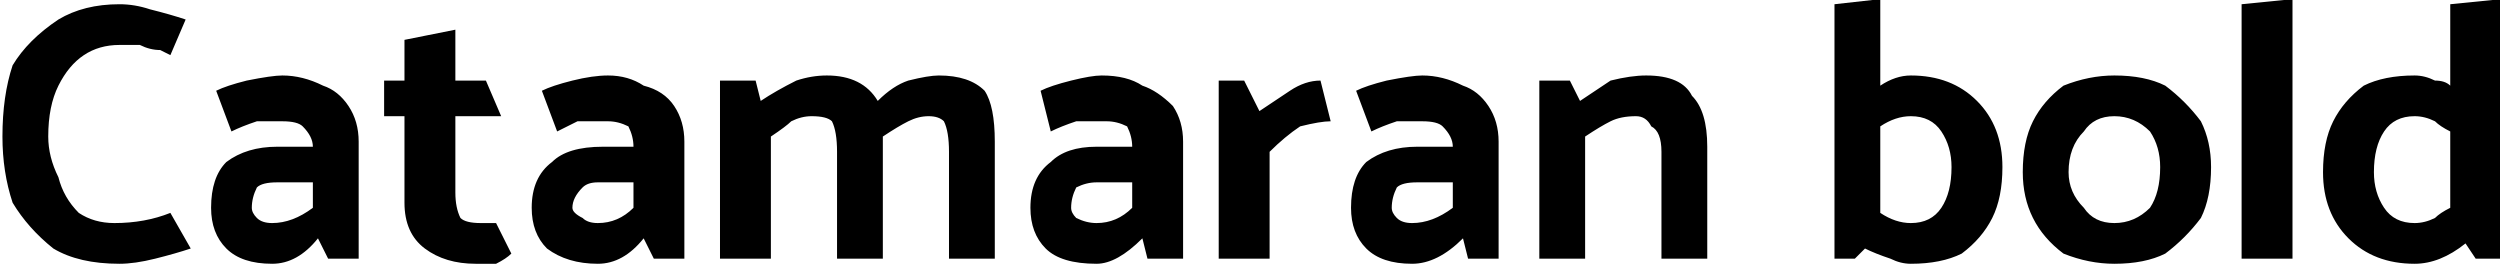 <svg xmlns="http://www.w3.org/2000/svg" viewBox="2.52 49.168 491.256 52.272"><path d="M39 53Q36 52 32 51Q29 50 26 50L26 50Q19 50 14 53Q8 57 5 62Q3 68 3 76L3 76Q3 83 5 89Q8 94 13 98Q18 101 26 101L26 101Q29 101 33 100Q37 99 40 98L40 98L36 91Q31 93 25 93L25 93Q21 93 18 91Q15 88 14 84Q12 80 12 76L12 76Q12 70 14 66Q16 62 19 60Q22 58 26 58L26 58Q28 58 30 58Q32 59 34 59L34 59L36 60L39 53ZM48 75Q50 74 53 73Q56 73 58 73L58 73Q61 73 62 74Q64 76 64 78L64 78L57 78Q51 78 47 81Q44 84 44 90L44 90Q44 95 47 98Q50 101 56 101L56 101Q61 101 65 96L65 96L67 100L73 100L73 77Q73 73 71 70Q69 67 66 66Q62 64 58 64L58 64Q56 64 51 65Q47 66 45 67L45 67L48 75ZM52 90Q52 88 53 86Q54 85 57 85L57 85L64 85L64 90Q60 93 56 93L56 93Q54 93 53 92Q52 91 52 90L52 90ZM98 65L92 65L92 55L82 57L82 65L78 65L78 72L82 72L82 89Q82 95 86 98Q90 101 96 101L96 101Q98 101 100 101Q102 100 103 99L103 99L100 93Q98 93 97 93L97 93Q94 93 93 92Q92 90 92 87L92 87L92 72L101 72L98 65ZM112 75Q114 74 116 73Q119 73 122 73L122 73Q124 73 126 74Q127 76 127 78L127 78L121 78Q114 78 111 81Q107 84 107 90L107 90Q107 95 110 98Q114 101 120 101L120 101Q125 101 129 96L129 96L131 100L137 100L137 77Q137 73 135 70Q133 67 129 66Q126 64 122 64L122 64Q119 64 115 65Q111 66 109 67L109 67L112 75ZM115 90Q115 88 117 86Q118 85 120 85L120 85L127 85L127 90Q124 93 120 93L120 93Q118 93 117 92Q115 91 115 90L115 90ZM187 64Q193 64 196 67Q198 70 198 77L198 77L198 100L189 100L189 79Q189 75 188 73Q187 72 185 72L185 72Q183 72 181 73Q179 74 176 76L176 76L176 77L176 100L167 100L167 79Q167 75 166 73Q165 72 162 72L162 72Q160 72 158 73Q157 74 154 76L154 76L154 100L144 100L144 65L151 65L152 69Q155 67 159 65Q162 64 165 64L165 64Q172 64 175 69L175 69Q178 66 181 65Q185 64 187 64L187 64ZM209 75Q211 74 214 73Q217 73 220 73L220 73Q222 73 224 74Q225 76 225 78L225 78L218 78Q212 78 209 81Q205 84 205 90L205 90Q205 95 208 98Q211 101 218 101L218 101Q222 101 227 96L227 96L228 100L235 100L235 77Q235 73 233 70Q230 67 227 66Q224 64 219 64L219 64Q217 64 213 65Q209 66 207 67L207 67L209 75ZM213 90Q213 88 214 86Q216 85 218 85L218 85L225 85L225 90Q222 93 218 93L218 93Q216 93 214 92Q213 91 213 90L213 90ZM252 100L252 79Q255 76 258 74Q262 73 264 73L264 73L262 65Q259 65 256 67Q253 69 250 71L250 71L247 65L242 65L242 100L252 100ZM272 75Q274 74 277 73Q280 73 282 73L282 73Q285 73 286 74Q288 76 288 78L288 78L281 78Q275 78 271 81Q268 84 268 90L268 90Q268 95 271 98Q274 101 280 101L280 101Q285 101 290 96L290 96L291 100L297 100L297 77Q297 73 295 70Q293 67 290 66Q286 64 282 64L282 64Q280 64 275 65Q271 66 269 67L269 67L272 75ZM276 90Q276 88 277 86Q278 85 281 85L281 85L288 85L288 90Q284 93 280 93L280 93Q278 93 277 92Q276 91 276 90L276 90ZM314 100L314 76Q317 74 319 73Q321 72 324 72L324 72Q326 72 327 74Q329 75 329 79L329 79L329 100L338 100L338 78Q338 71 335 68Q333 64 326 64L326 64Q323 64 319 65Q316 67 313 69L313 69L311 65L305 65L305 100L314 100ZM378 64Q386 64 391 69Q396 74 396 82L396 82Q396 88 394 92Q392 96 388 99Q384 101 378 101L378 101Q376 101 374 100Q371 99 369 98L369 98L367 100L363 100L363 50L372 49L372 66Q375 64 378 64L378 64ZM378 93Q382 93 384 90Q386 87 386 82L386 82Q386 78 384 75Q382 72 378 72L378 72Q375 72 372 74L372 74L372 91Q375 93 378 93L378 93ZM437 82Q437 88 435 92Q432 96 428 99Q424 101 418 101L418 101Q413 101 408 99Q404 96 402 92Q400 88 400 83L400 83Q400 77 402 73Q404 69 408 66Q413 64 418 64L418 64Q424 64 428 66Q432 69 435 73Q437 77 437 82L437 82ZM418 93Q422 93 425 90Q427 87 427 82L427 82Q427 78 425 75Q422 72 418 72L418 72Q414 72 412 75Q409 78 409 83L409 83Q409 87 412 90Q414 93 418 93L418 93ZM443 100L453 100L453 49L443 50L443 100ZM484 50L494 49L494 100L489 100L487 97Q482 101 477 101L477 101Q469 101 464 96Q459 91 459 83L459 83Q459 77 461 73Q463 69 467 66Q471 64 477 64L477 64Q479 64 481 65Q483 65 484 66L484 66L484 50ZM469 83Q469 87 471 90Q473 93 477 93L477 93Q479 93 481 92Q482 91 484 90L484 90L484 75Q482 74 481 73Q479 72 477 72L477 72Q473 72 471 75Q469 78 469 83L469 83Z"/></svg>
